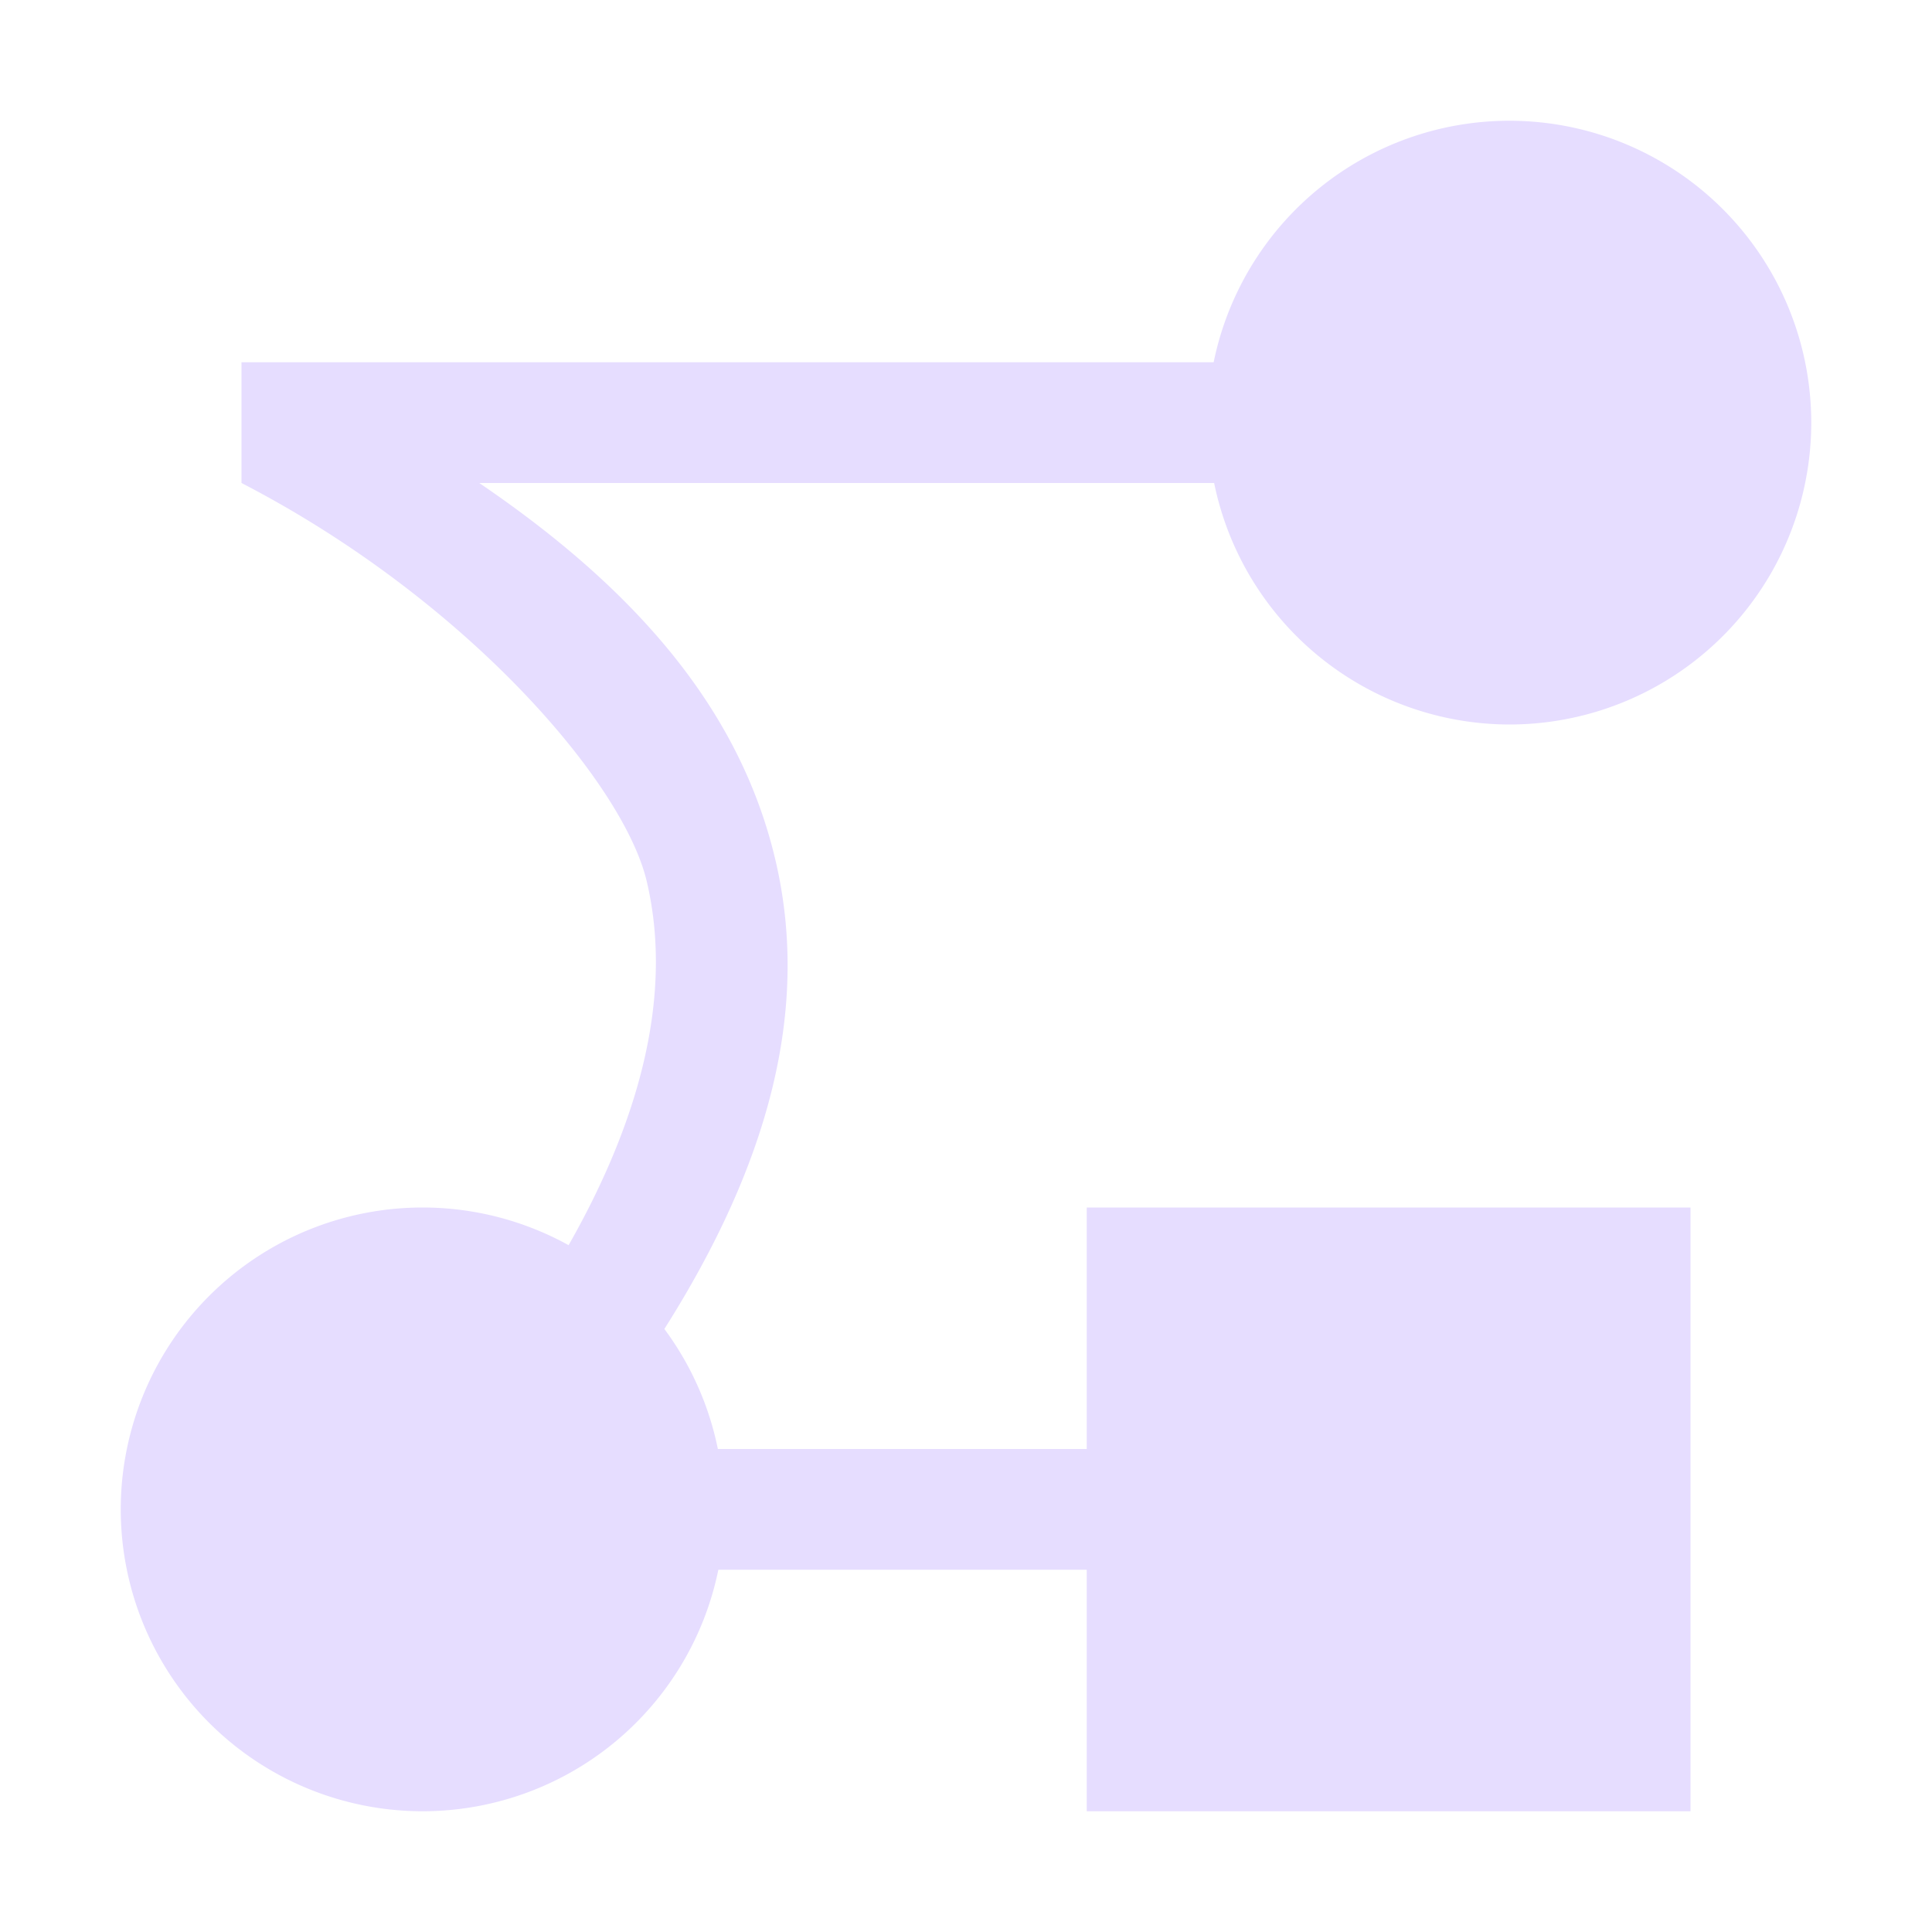 <svg height="16" viewBox="0 0 16 16" width="16" xmlns="http://www.w3.org/2000/svg">
  <path d="m12.5 1a2.5 2.5 0 0 0 -2.449 2h-8.051v1c1.855.959 3.165 2.479 3.357 3.303.209.892-.024 1.912-.648 3.009a2.5 2.5 0 0 0 -1.209-.312 2.5 2.5 0 0 0 -2.5 2.5 2.5 2.5 0 0 0 2.5 2.5 2.5 2.5 0 0 0 2.449-2h3.051v1 1h5v-5h-5v1 1h-3.055a2.5 2.5 0 0 0 -.443-.994c.852-1.346 1.209-2.625.924-3.865-.294-1.279-1.184-2.276-2.457-3.141h6.086a2.5 2.5 0 0 0 2.445 2 2.5 2.5 0 0 0 2.5-2.5 2.5 2.5 0 0 0 -2.5-2.5z" fill="#e6ddff"/>
</svg>
